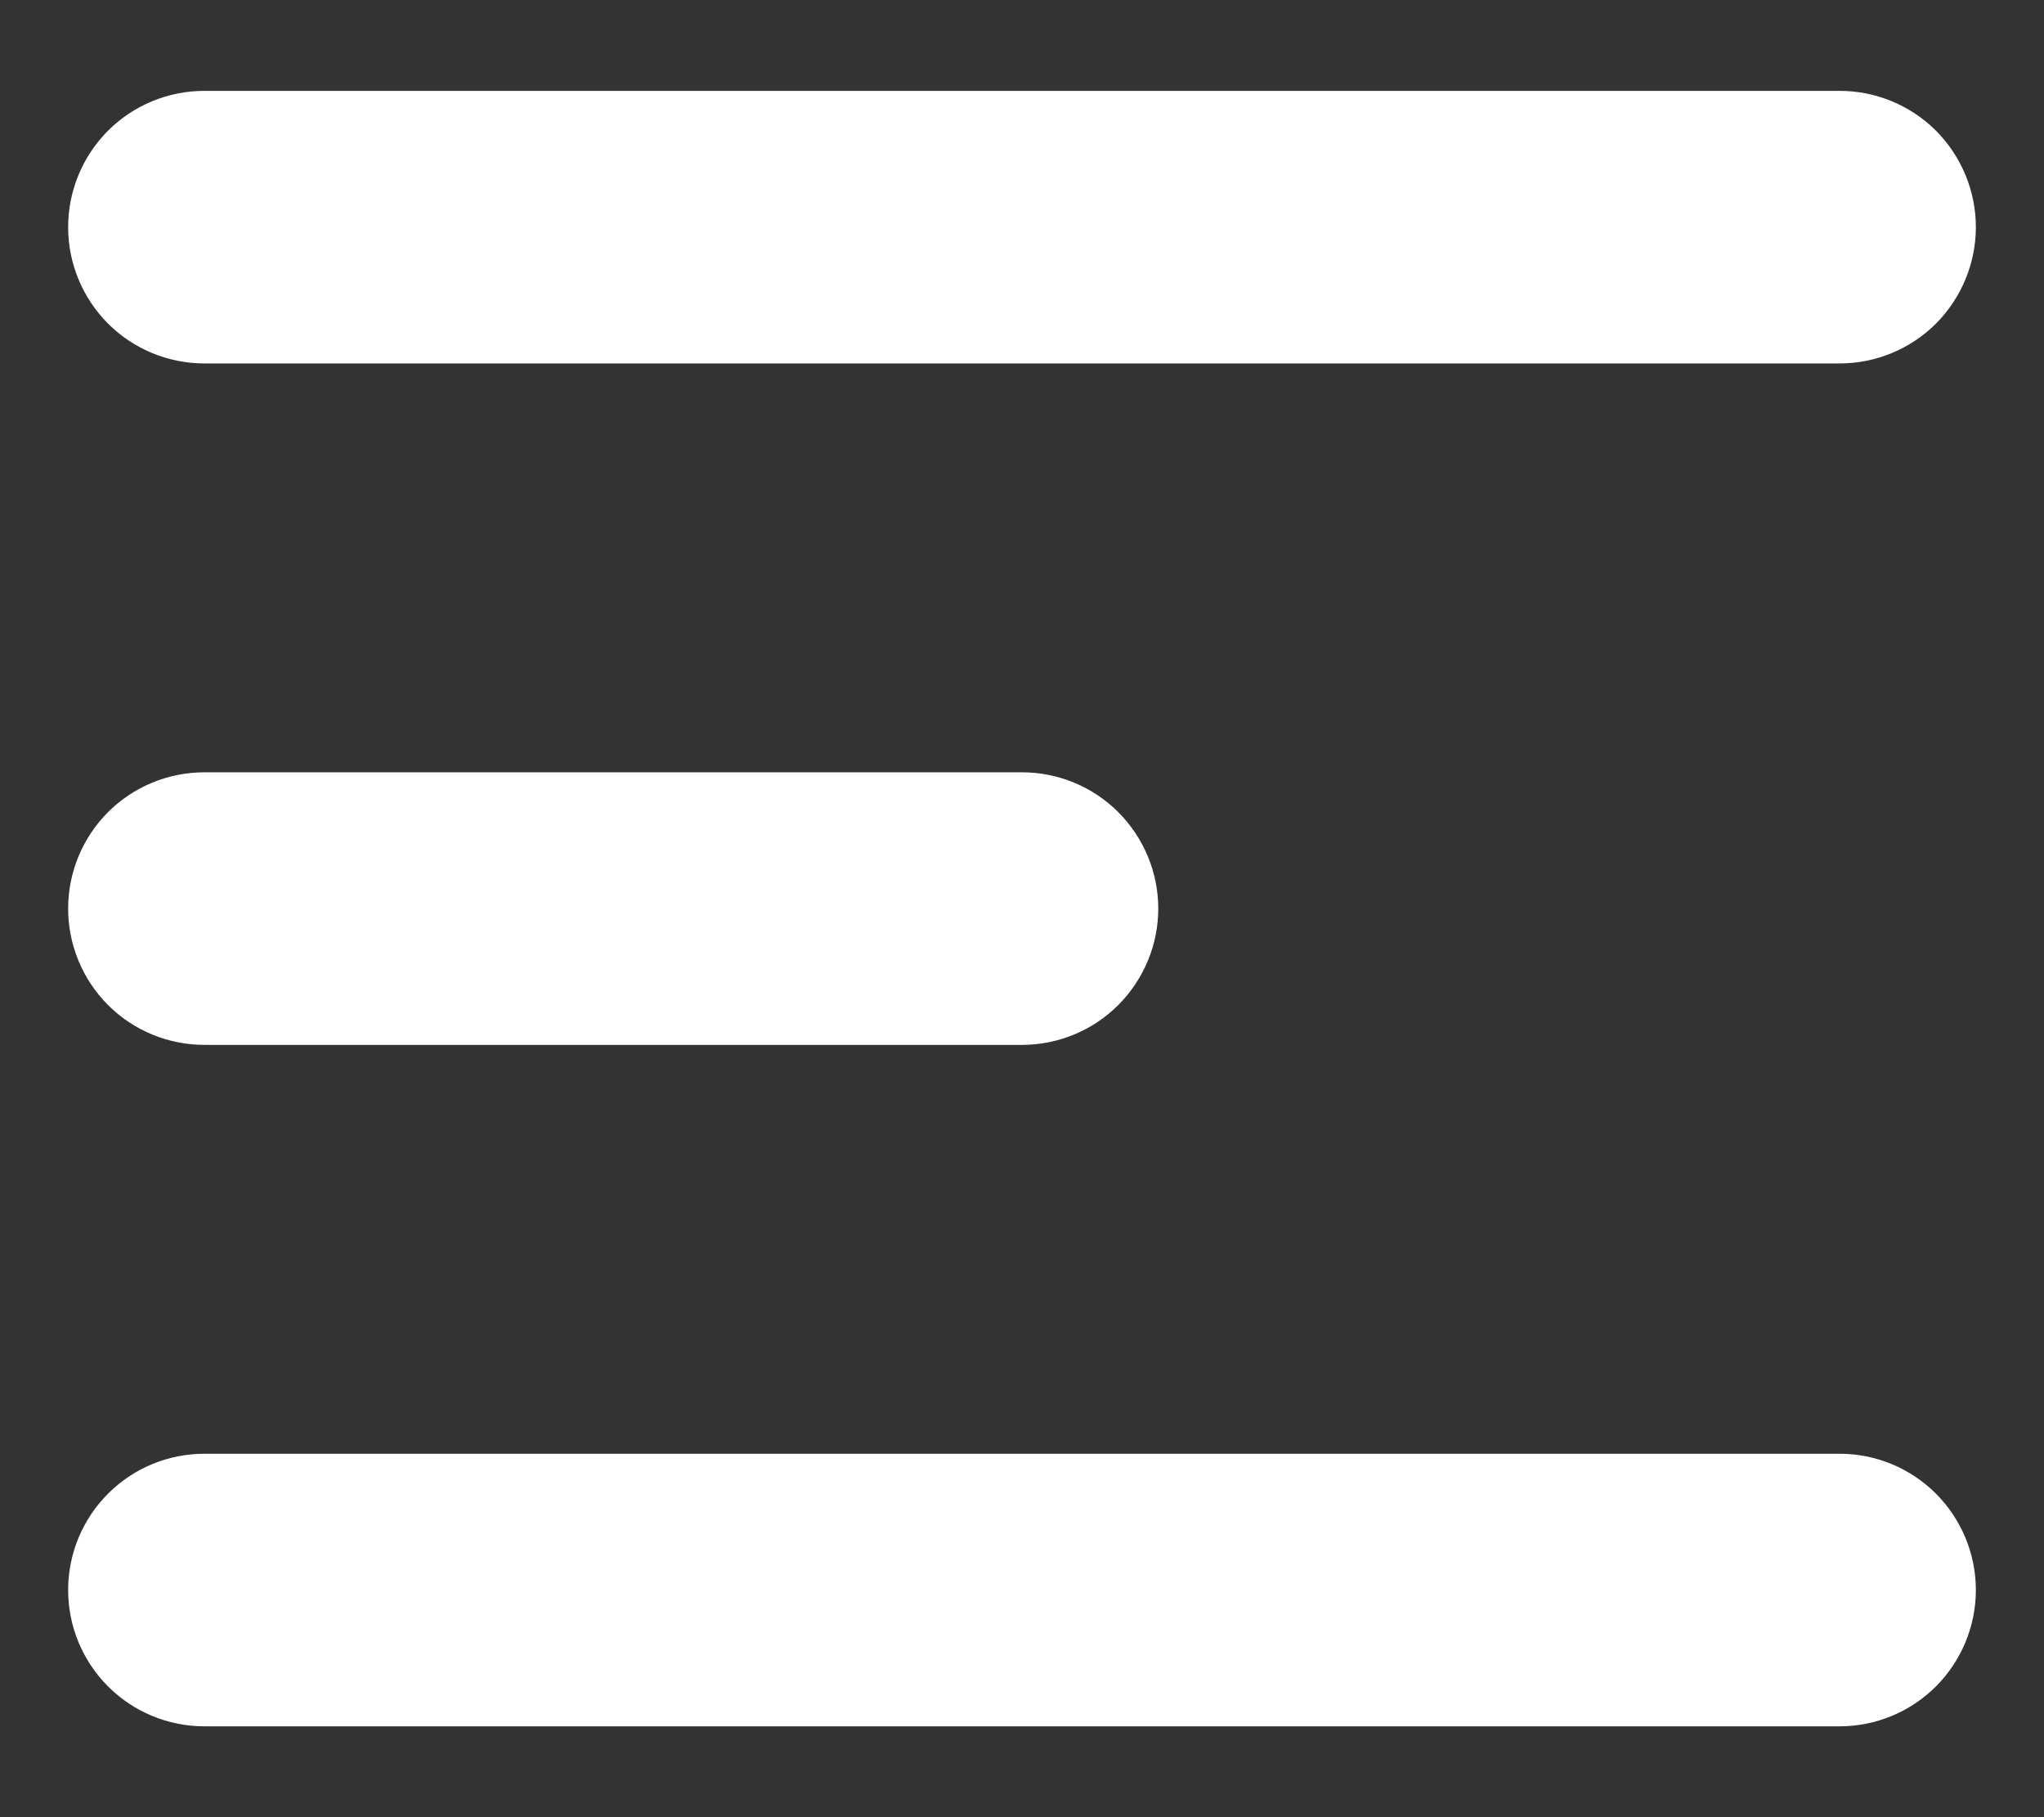 <svg width="18" height="16" viewBox="0 0 18 16" fill="none" xmlns="http://www.w3.org/2000/svg">
<rect x="0" y="0" width="18" height="16" fill="#333333" stroke="none"/>
<path fill-rule="evenodd" clip-rule="evenodd" d="M0.6 2C0.6 1.682 0.726 1.377 0.951 1.151C1.176 0.926 1.482 0.8 1.8 0.8H16.2C16.518 0.8 16.823 0.926 17.049 1.151C17.273 1.377 17.4 1.682 17.4 2C17.4 2.318 17.273 2.623 17.049 2.849C16.823 3.074 16.518 3.2 16.2 3.2H1.8C1.482 3.2 1.176 3.074 0.951 2.849C0.726 2.623 0.6 2.318 0.6 2ZM0.6 8C0.6 7.682 0.726 7.377 0.951 7.151C1.176 6.926 1.482 6.8 1.8 6.8H9C9.318 6.8 9.623 6.926 9.848 7.151C10.073 7.377 10.2 7.682 10.2 8C10.2 8.318 10.073 8.623 9.848 8.849C9.623 9.074 9.318 9.2 9 9.2H1.8C1.482 9.2 1.176 9.074 0.951 8.849C0.726 8.623 0.6 8.318 0.6 8ZM0.6 14C0.6 13.682 0.726 13.377 0.951 13.152C1.176 12.926 1.482 12.8 1.8 12.8H16.2C16.518 12.8 16.823 12.926 17.049 13.152C17.273 13.377 17.4 13.682 17.4 14C17.4 14.318 17.273 14.623 17.049 14.848C16.823 15.074 16.518 15.2 16.2 15.2H1.8C1.482 15.2 1.176 15.074 0.951 14.848C0.726 14.623 0.6 14.318 0.6 14Z" fill="white"/>
</svg>
